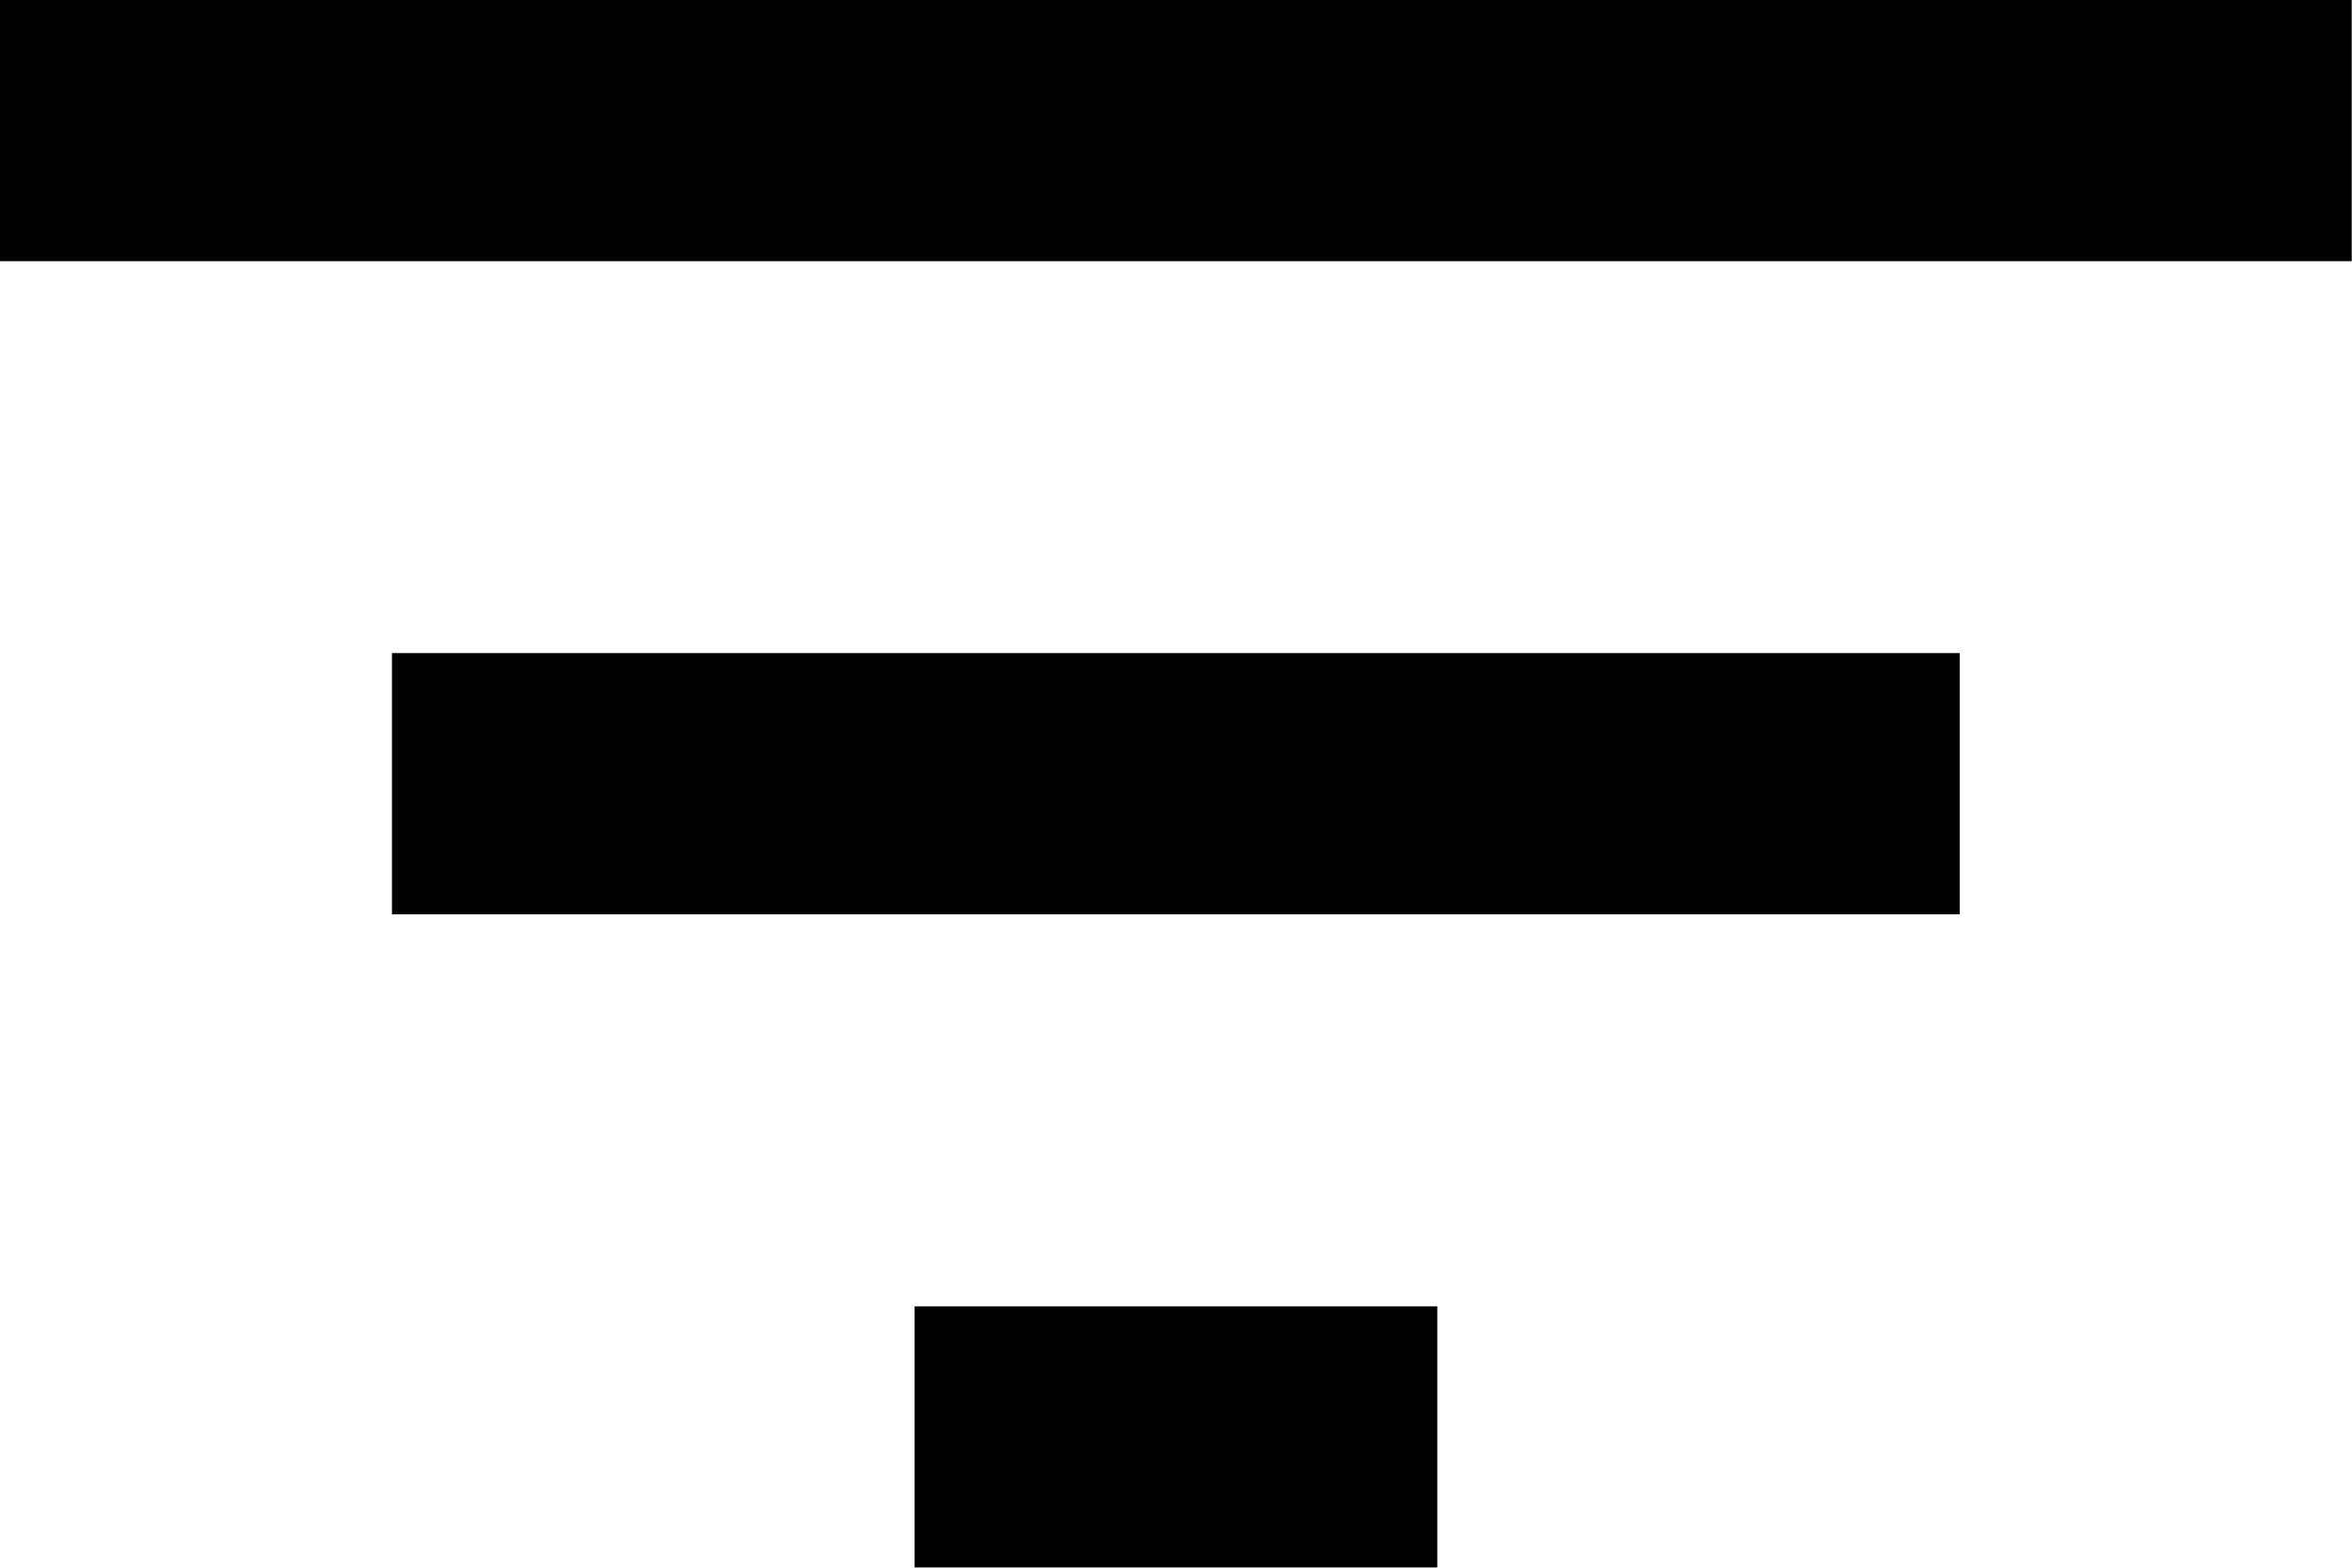 <svg xmlns="http://www.w3.org/2000/svg" width="25.803" height="17.201" viewBox="0 0 25.803 17.201">
  <path id="filter" d="M10.034,93.7h5.734V90.835H10.034ZM0,76.5v2.867H25.8V76.5ZM4.3,86.534H21.5V83.667H4.3Z" transform="translate(0 -76.501)"/>
</svg>

